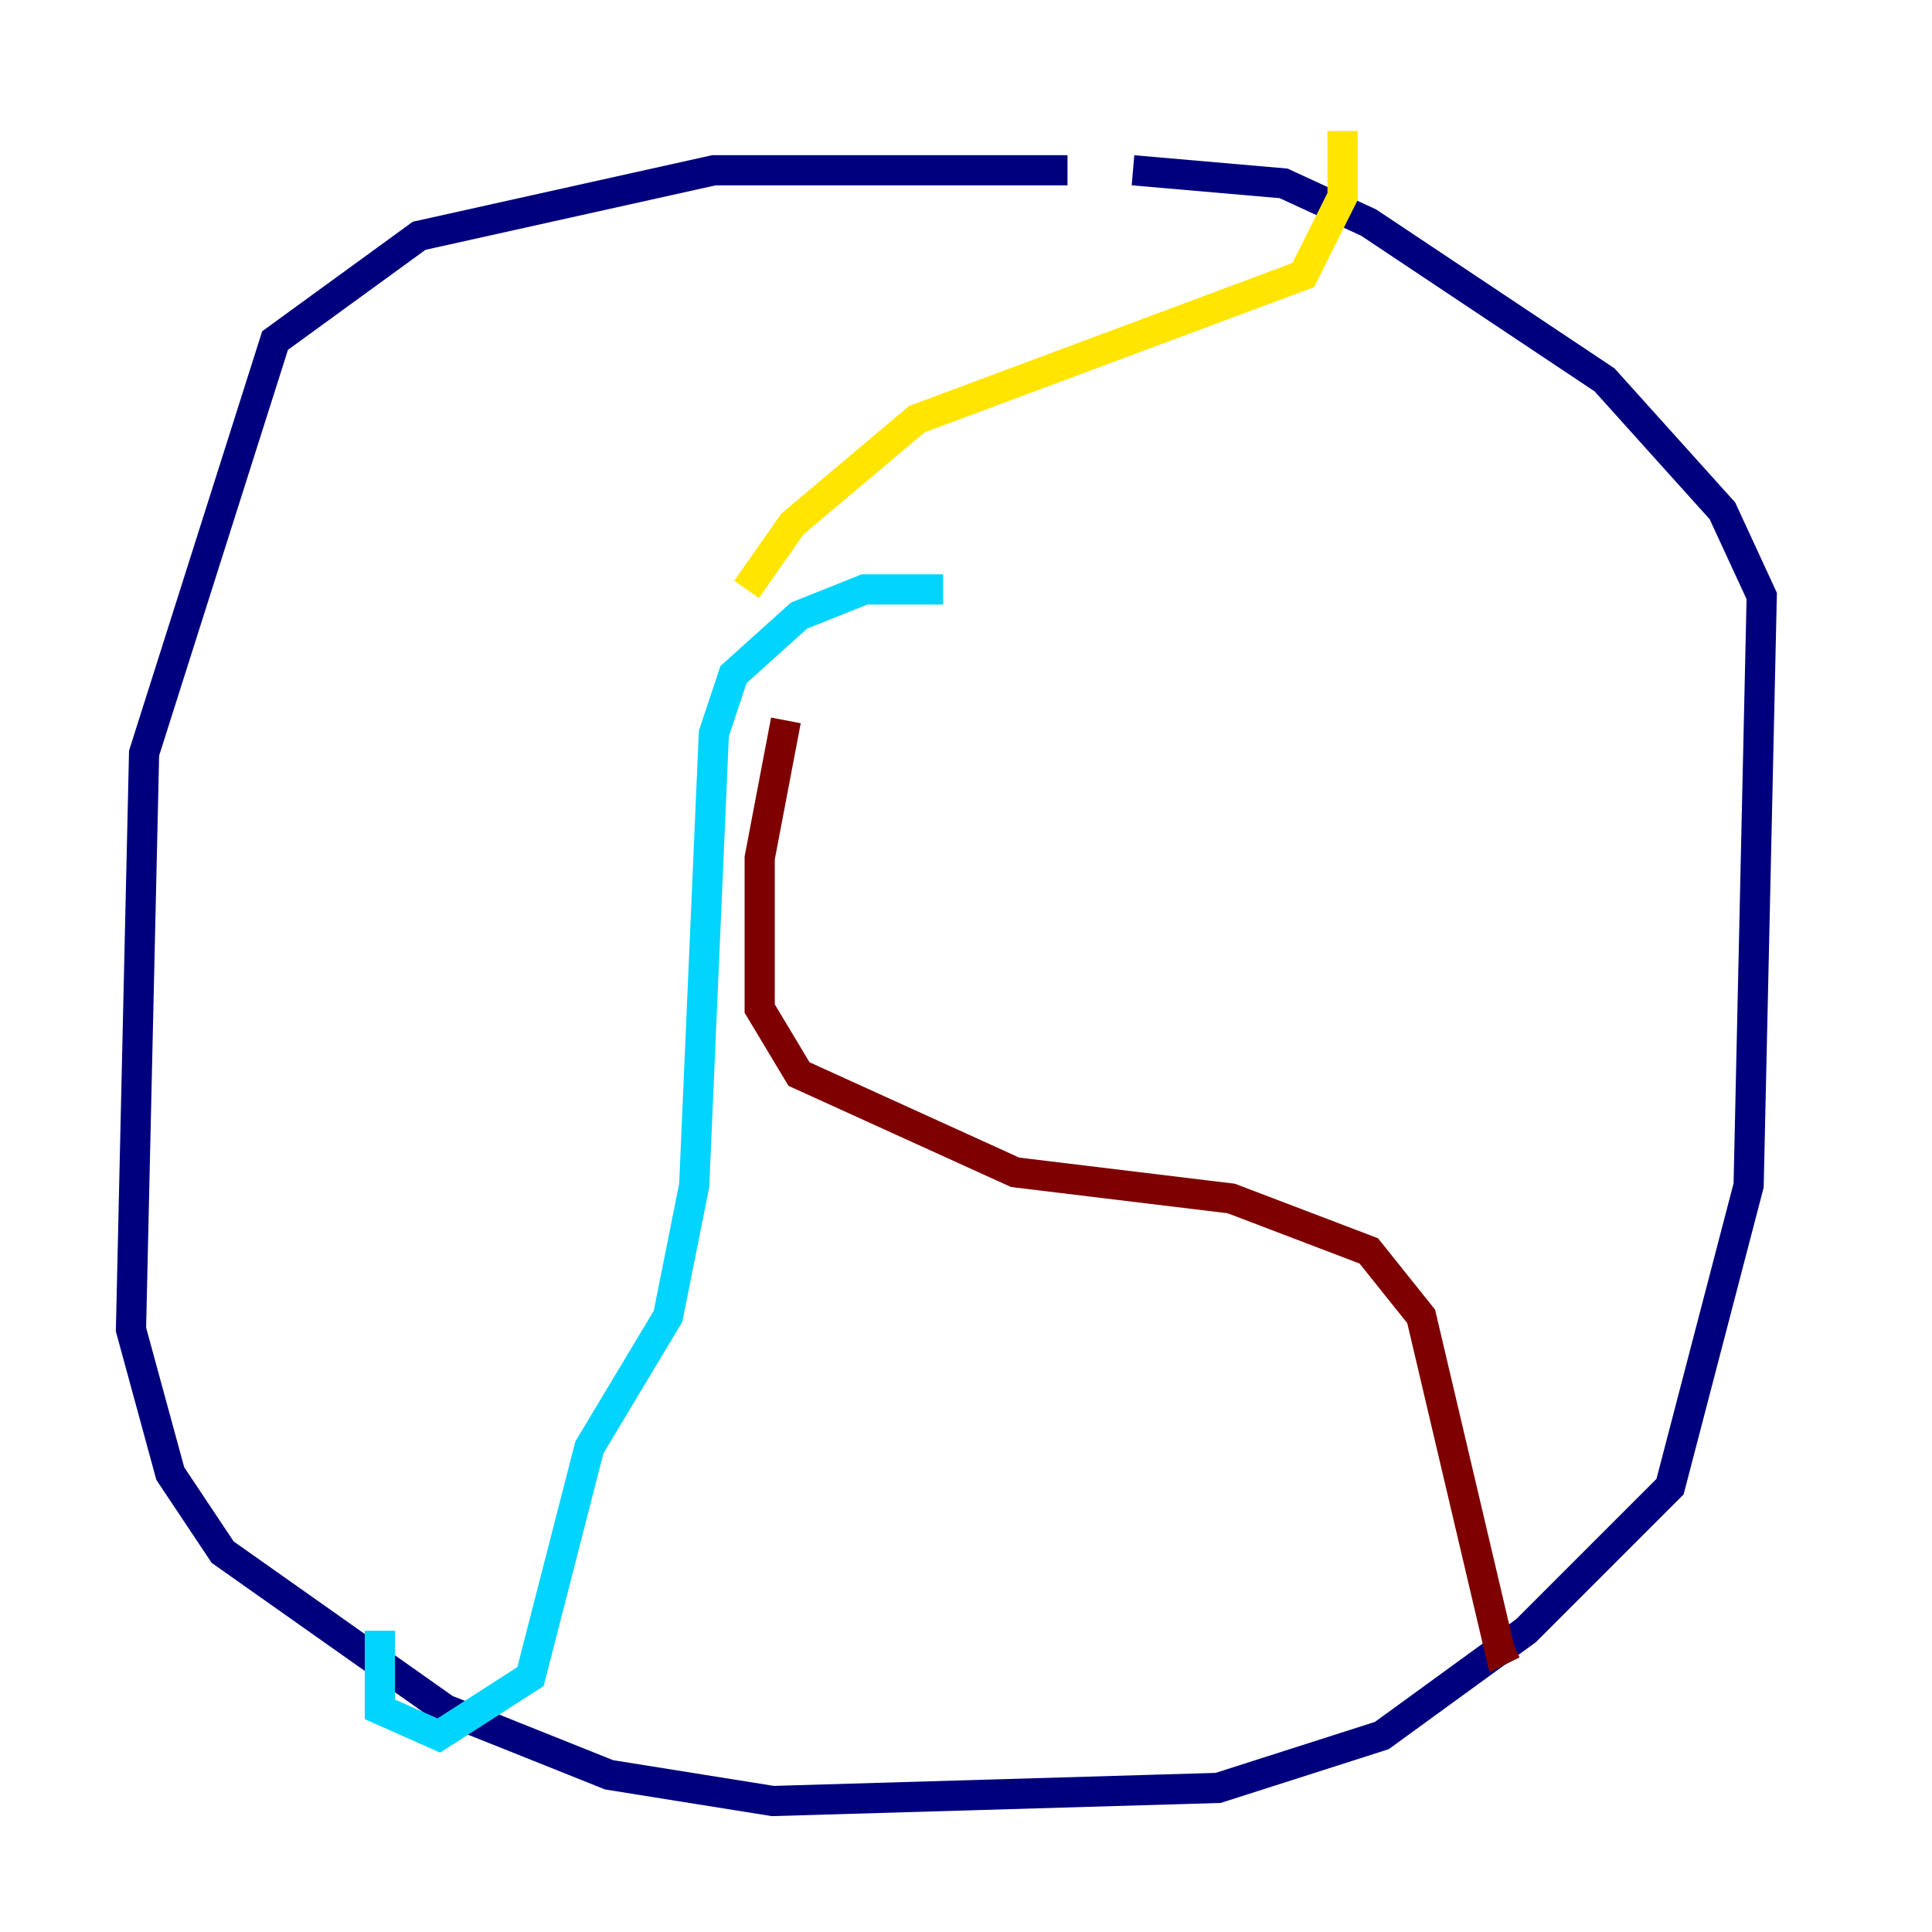 <?xml version="1.0" encoding="utf-8" ?>
<svg baseProfile="tiny" height="128" version="1.2" viewBox="0,0,128,128" width="128" xmlns="http://www.w3.org/2000/svg" xmlns:ev="http://www.w3.org/2001/xml-events" xmlns:xlink="http://www.w3.org/1999/xlink"><defs /><polyline fill="none" points="70.725,11.281 47.295,11.281 27.77,15.62 18.224,22.563 9.546,49.898 8.678,88.081 11.281,97.627 14.752,102.834 29.505,113.248 40.352,117.586 51.2,119.322 80.705,118.454 91.552,114.983 101.098,108.041 110.644,98.495 115.851,78.536 116.719,39.485 114.115,33.844 106.305,25.166 90.685,14.752 85.044,12.149 75.064,11.281" stroke="#00007f" stroke-width="2" /><polyline fill="none" points="62.481,39.051 57.275,39.051 52.936,40.786 48.597,44.691 47.295,48.597 45.993,78.536 44.258,87.214 39.051,95.891 35.146,111.078 29.071,114.983 25.166,113.248 25.166,108.041" stroke="#00d4ff" stroke-width="2" /><polyline fill="none" points="49.464,39.051 52.502,34.712 60.746,27.77 86.346,18.224 88.949,13.017 88.949,8.678" stroke="#ffe500" stroke-width="2" /><polyline fill="none" points="52.068,47.729 50.332,56.841 50.332,66.82 52.936,71.159 67.254,77.668 81.573,79.403 90.685,82.875 94.156,87.214 99.363,109.342 100.231,108.909" stroke="#7f0000" stroke-width="2" /></svg>